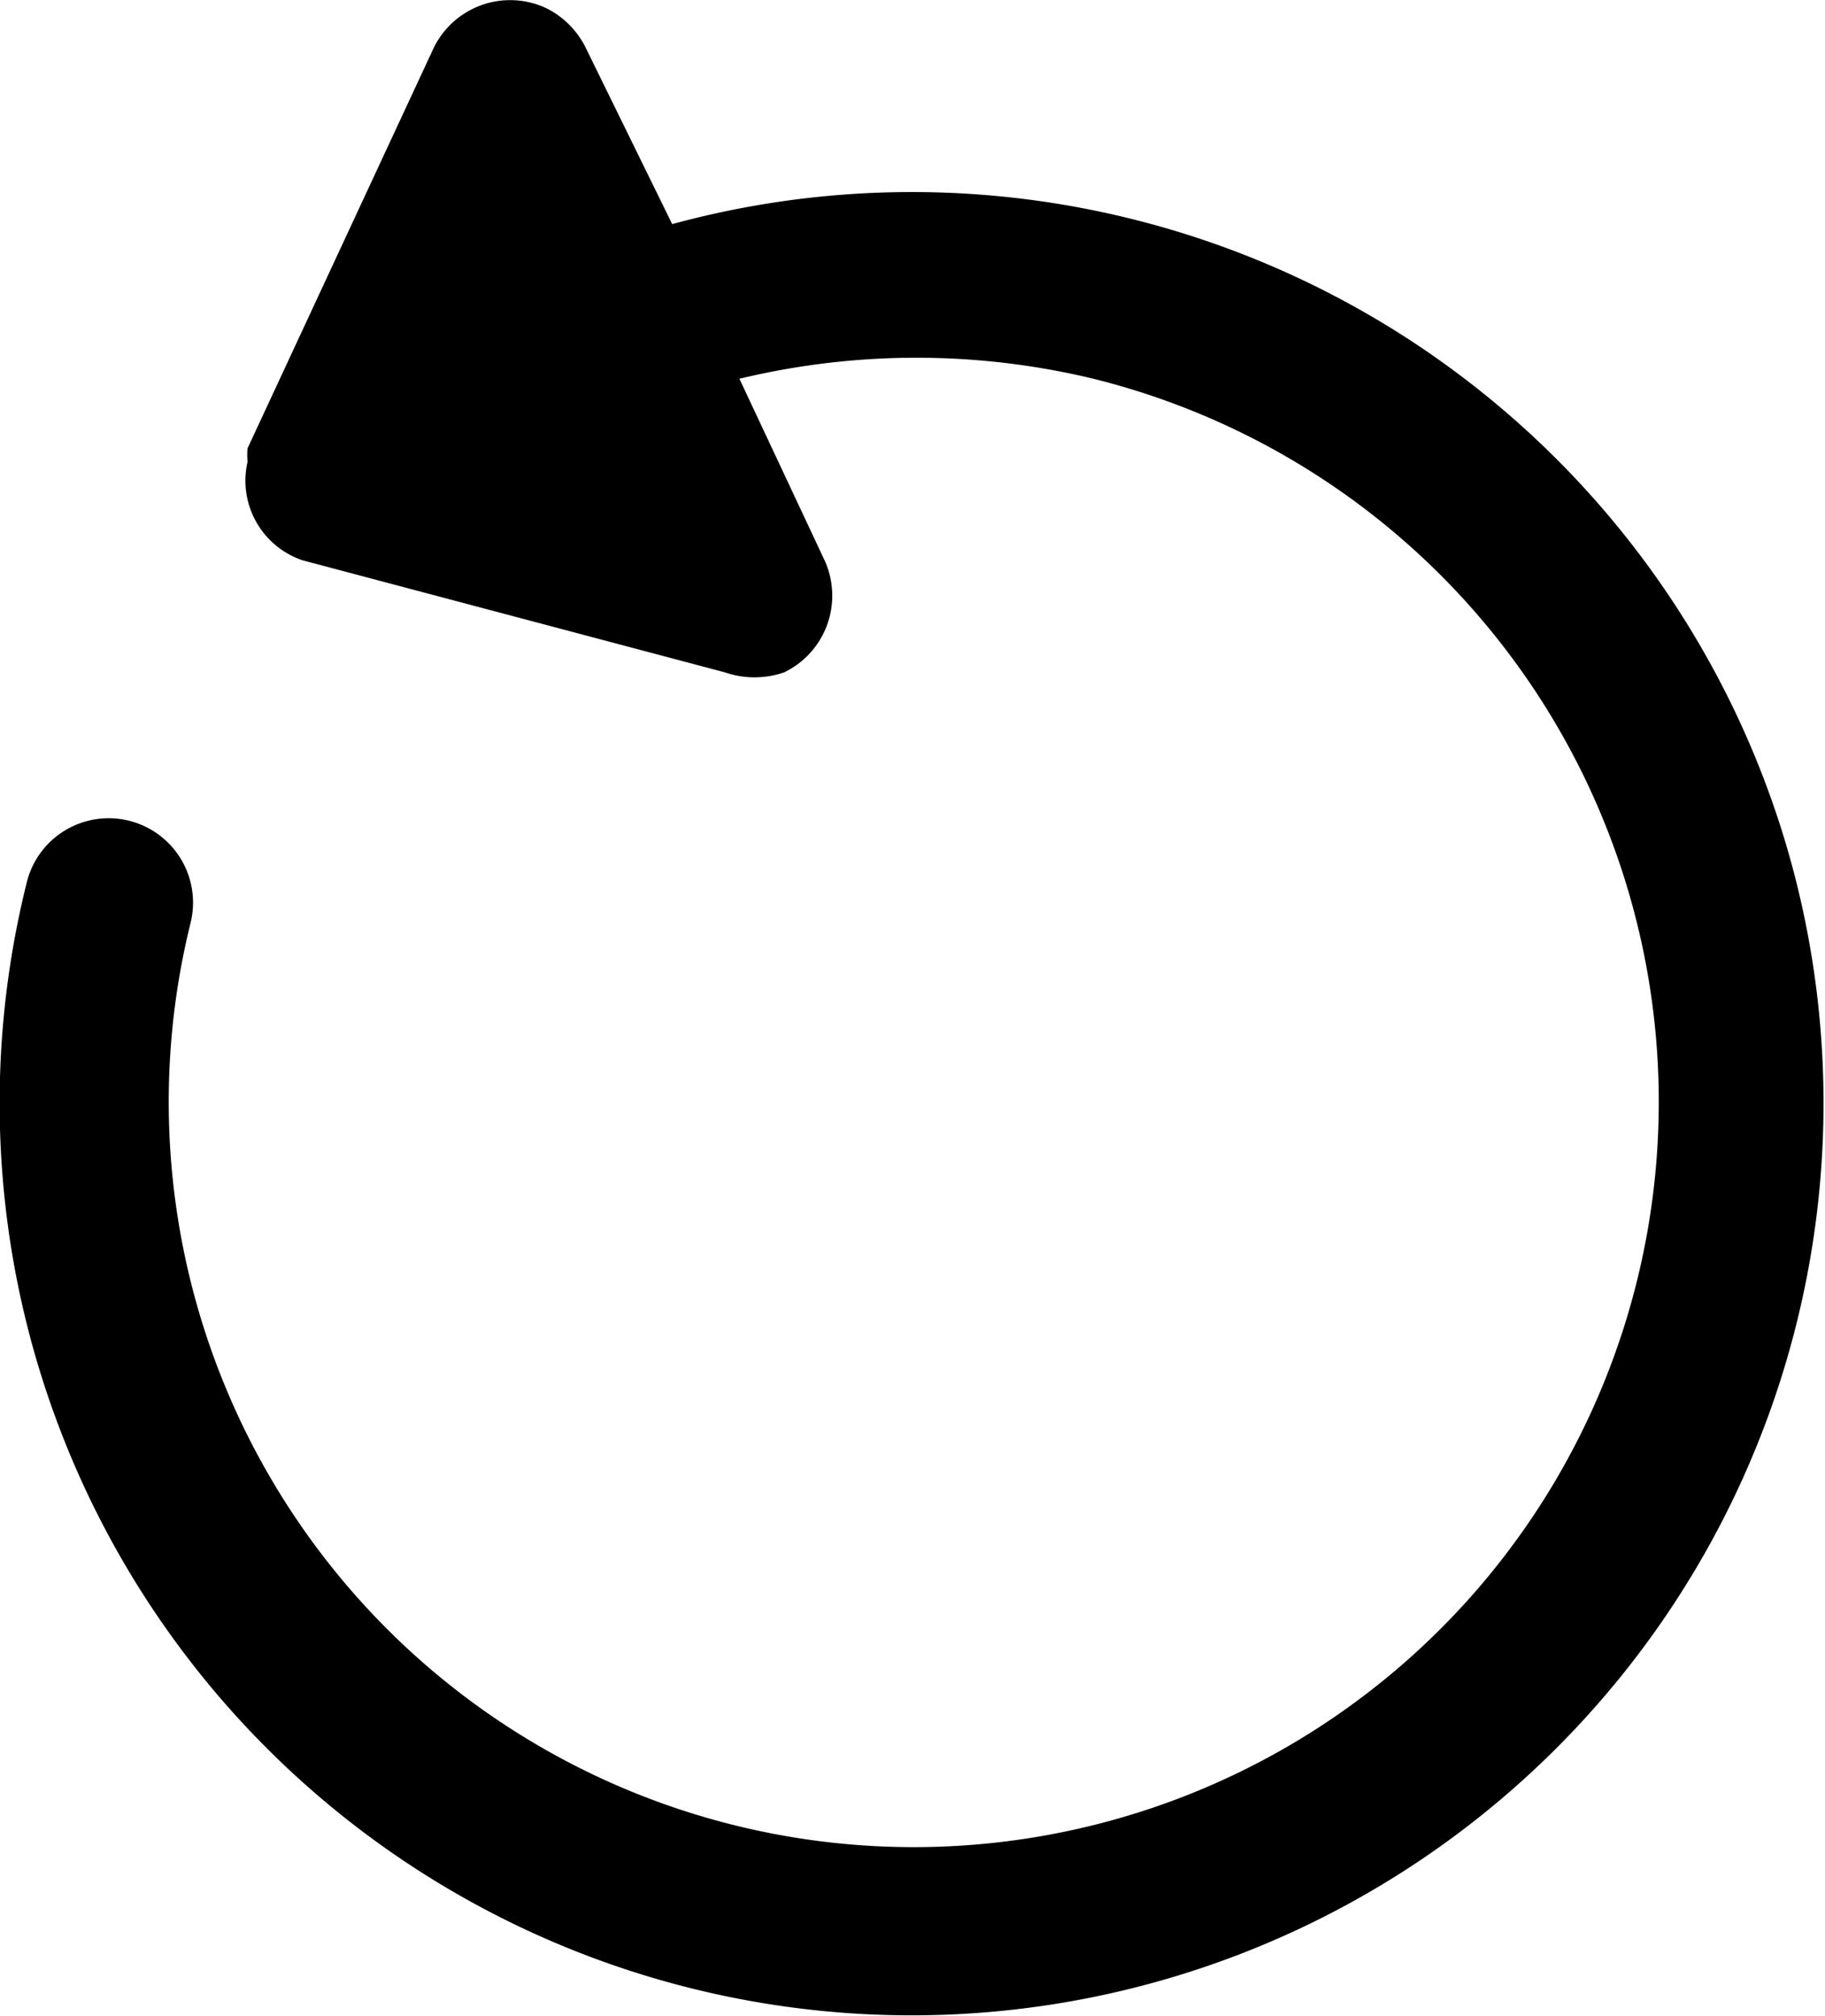<svg xmlns="http://www.w3.org/2000/svg" viewBox="0 0 16.29 17.99"><g id="Capa_2" data-name="Capa 2"><g id="Capa_1-2" data-name="Capa 1"><path d="M16,7.74A8.14,8.14,0,0,0,6,2L6,2,5.23.43A.78.78,0,0,0,4.87.07a.76.76,0,0,0-1,.36L2.21,4a.56.56,0,0,0,0,.12A.75.75,0,0,0,2.7,5L6.47,6A.81.81,0,0,0,7,6a.76.76,0,0,0,.36-1L6.6,3.38a6.75,6.75,0,0,1,3.16,0A6.65,6.65,0,1,1,1.7,8.24.75.75,0,0,0,.24,7.87,8.14,8.14,0,1,0,16,7.74Z"/></g></g></svg>